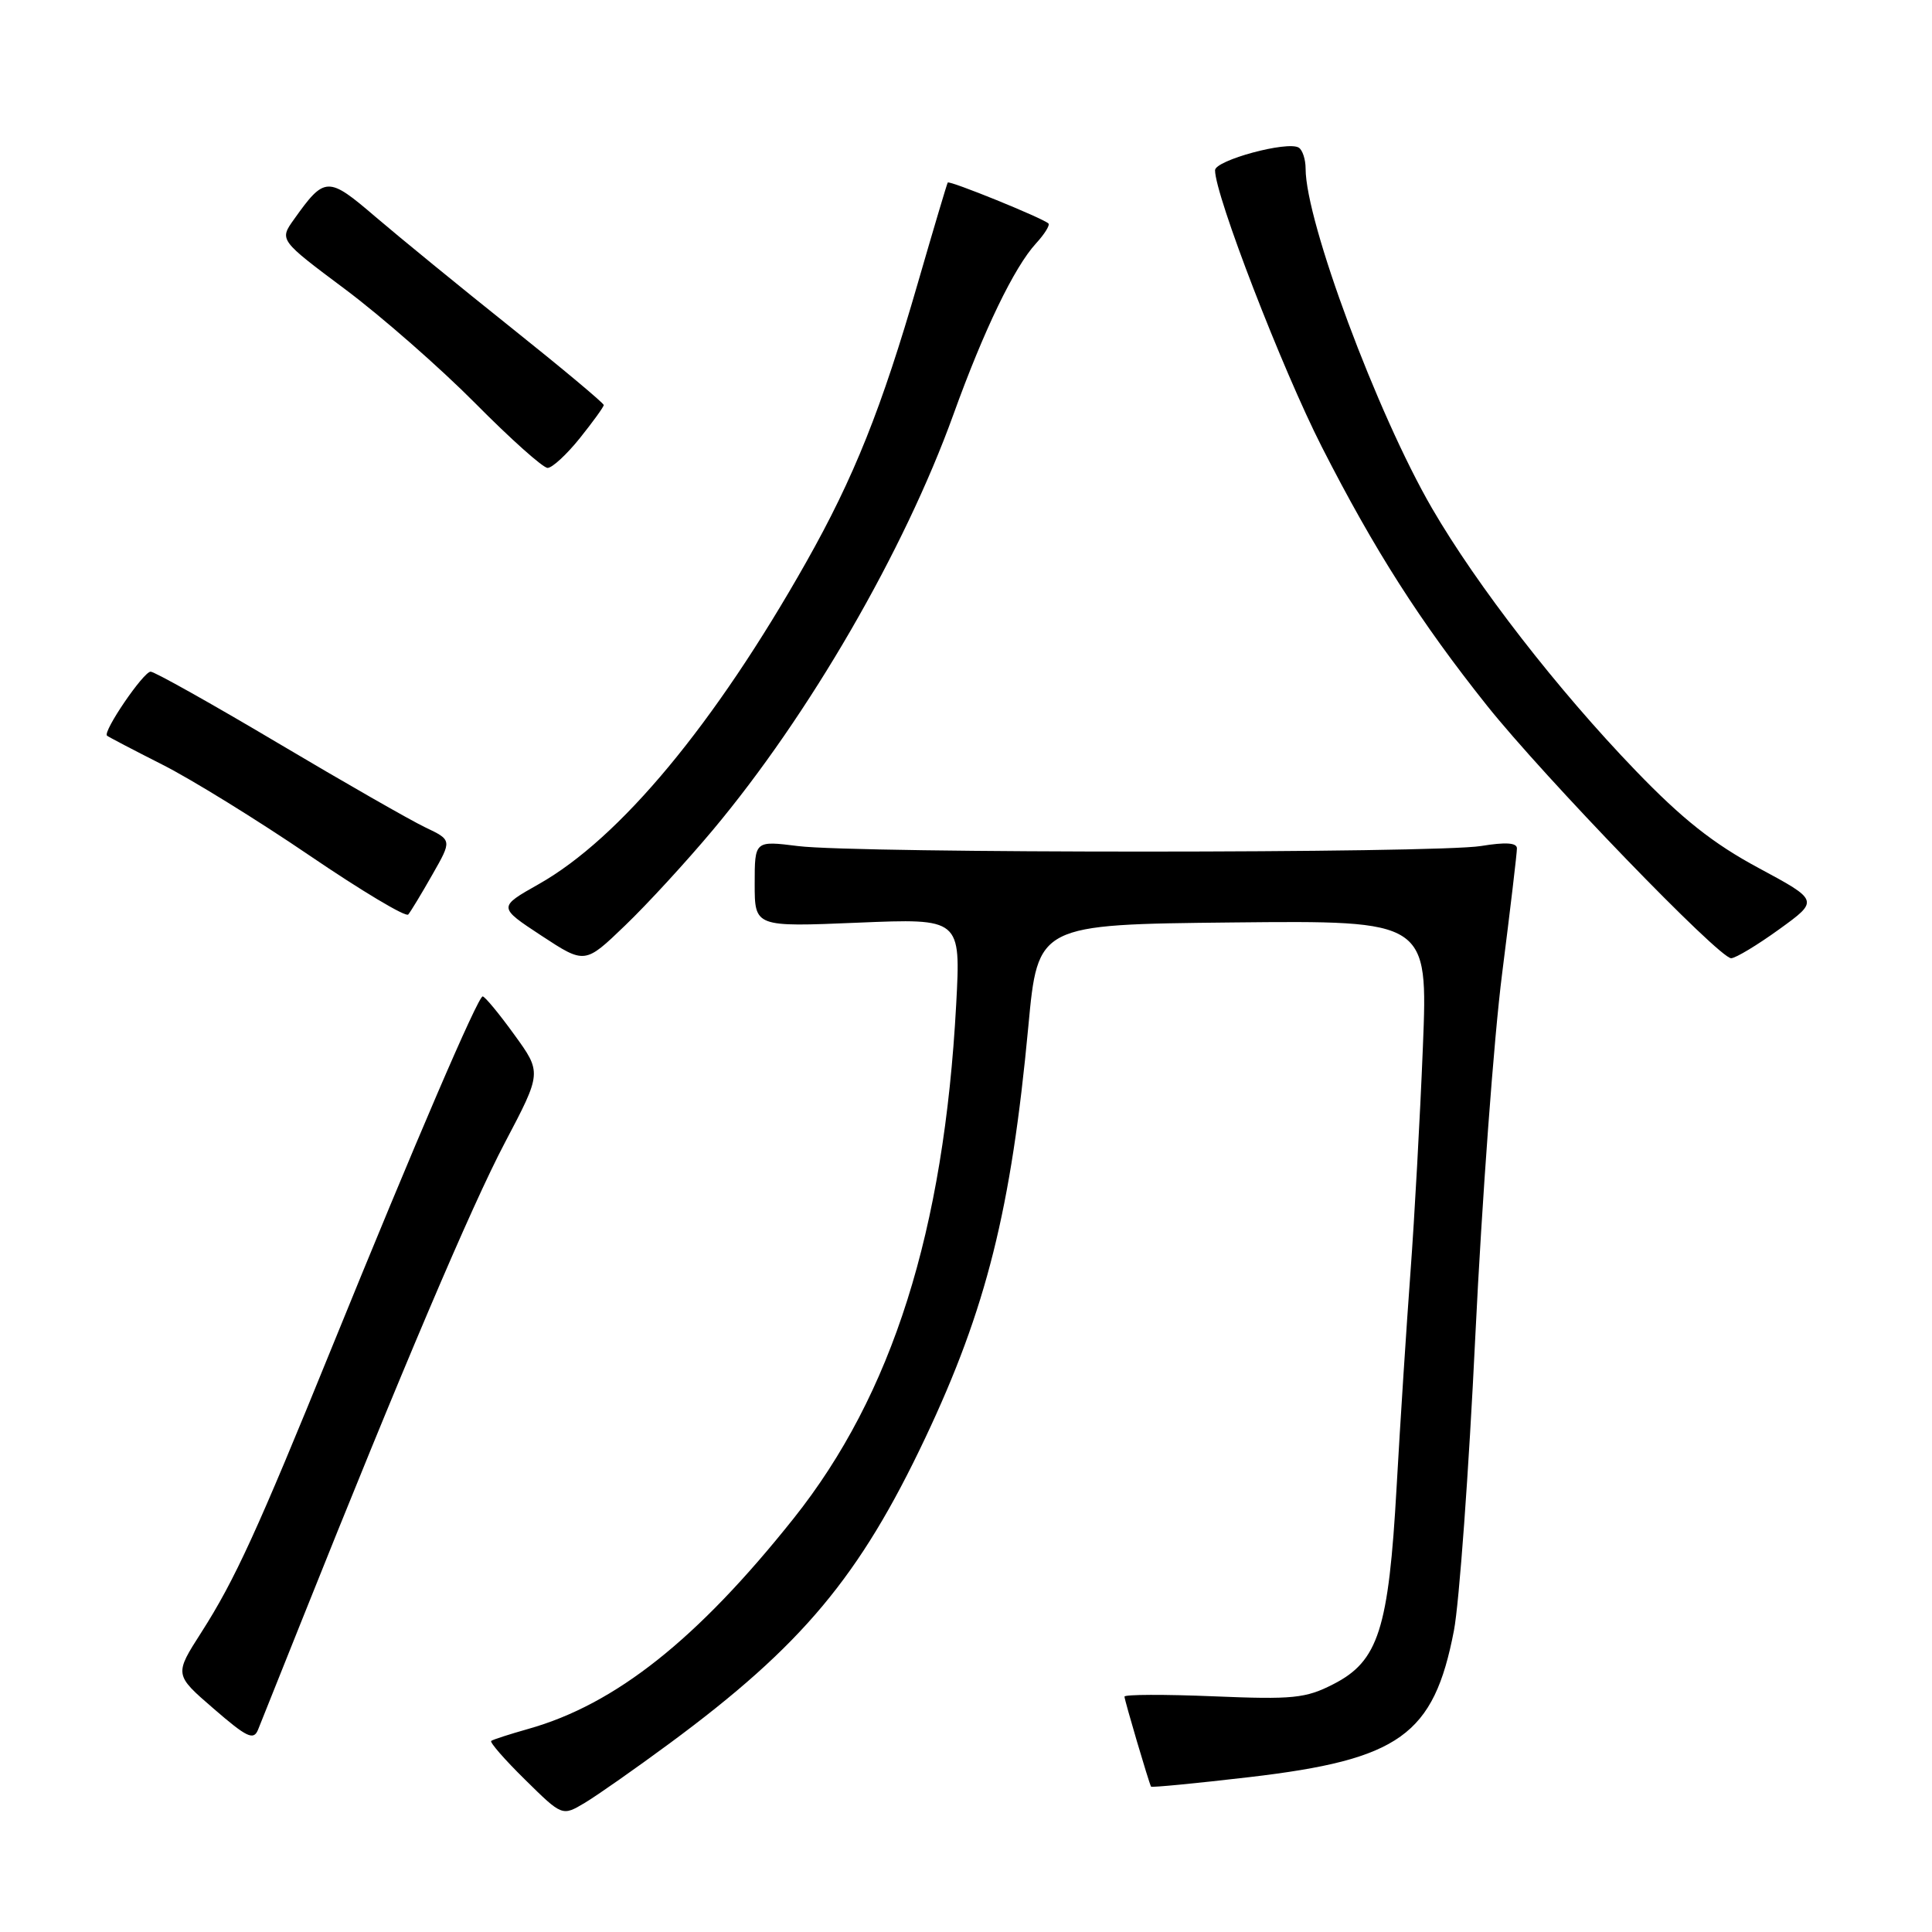 <?xml version="1.0" encoding="UTF-8" standalone="no"?>
<!DOCTYPE svg PUBLIC "-//W3C//DTD SVG 1.1//EN" "http://www.w3.org/Graphics/SVG/1.1/DTD/svg11.dtd" >
<svg xmlns="http://www.w3.org/2000/svg" xmlns:xlink="http://www.w3.org/1999/xlink" version="1.1" viewBox="0 0 256 256">
 <g >
 <path fill="currentColor"
d=" M 88.75 230.99 C 106.27 218.05 113.91 208.92 122.61 190.52 C 130.70 173.41 133.99 160.26 136.26 136.00 C 137.52 122.50 137.52 122.50 163.37 122.23 C 189.21 121.97 189.21 121.97 188.54 138.73 C 188.17 147.95 187.43 161.35 186.90 168.50 C 186.37 175.65 185.54 188.47 185.06 197.00 C 184.00 215.90 182.65 220.12 176.66 223.17 C 173.01 225.04 171.33 225.21 160.79 224.77 C 154.30 224.50 149.00 224.52 149.00 224.81 C 149.00 225.27 152.21 236.15 152.52 236.74 C 152.59 236.87 158.45 236.31 165.54 235.48 C 185.47 233.15 189.98 229.92 192.65 216.08 C 193.35 212.46 194.63 194.88 195.49 177.00 C 196.36 159.12 197.95 137.53 199.04 129.00 C 200.12 120.47 201.01 113.01 201.00 112.41 C 201.00 111.66 199.49 111.57 196.25 112.10 C 190.31 113.08 113.56 113.09 105.75 112.11 C 100.00 111.39 100.00 111.39 100.00 117.11 C 100.00 122.83 100.00 122.83 113.66 122.26 C 127.31 121.69 127.31 121.69 126.70 133.09 C 125.08 163.14 118.23 184.78 105.16 201.20 C 92.39 217.24 81.55 225.84 70.00 229.09 C 67.53 229.79 65.31 230.50 65.09 230.68 C 64.86 230.85 66.88 233.17 69.59 235.83 C 74.50 240.67 74.50 240.67 77.50 238.88 C 79.15 237.89 84.21 234.34 88.75 230.99 Z  M 39.87 215.00 C 53.29 181.41 62.47 159.81 66.91 151.39 C 71.79 142.12 71.79 142.12 68.14 137.09 C 66.14 134.32 64.26 132.05 63.96 132.03 C 63.34 132.00 55.03 151.34 43.99 178.50 C 34.10 202.84 31.11 209.37 26.69 216.28 C 23.09 221.90 23.09 221.90 28.30 226.40 C 32.71 230.22 33.60 230.65 34.19 229.20 C 34.56 228.27 37.12 221.88 39.87 215.00 Z  M 94.44 110.00 C 107.22 94.74 119.82 72.97 126.33 54.93 C 130.37 43.73 134.39 35.40 137.28 32.25 C 138.41 31.02 139.15 29.83 138.92 29.61 C 138.17 28.90 125.79 23.87 125.58 24.19 C 125.47 24.36 123.69 30.35 121.62 37.50 C 116.82 54.11 113.16 63.27 106.82 74.50 C 94.70 95.96 82.14 111.08 71.39 117.15 C 65.99 120.20 65.99 120.20 71.74 123.98 C 77.50 127.76 77.50 127.76 82.83 122.63 C 85.77 119.81 90.99 114.12 94.44 110.00 Z  M 235.76 123.13 C 241.03 119.32 241.03 119.32 233.00 115.00 C 227.01 111.78 222.89 108.51 216.71 102.09 C 206.38 91.37 195.70 77.60 189.75 67.35 C 182.48 54.82 173.00 29.35 173.00 22.35 C 173.00 21.12 172.59 19.87 172.09 19.56 C 170.60 18.64 161.00 21.24 161.00 22.56 C 161.00 25.88 169.88 48.87 175.15 59.22 C 182.12 72.90 188.18 82.38 197.03 93.49 C 204.63 103.01 227.82 127.01 229.39 126.97 C 230.00 126.95 232.87 125.22 235.76 123.13 Z  M 57.28 115.91 C 59.90 111.32 59.90 111.32 56.33 109.62 C 54.38 108.69 45.60 103.67 36.83 98.46 C 28.07 93.26 20.47 89.00 19.96 89.00 C 19.01 89.00 13.59 96.95 14.18 97.48 C 14.36 97.64 17.65 99.36 21.50 101.31 C 25.35 103.25 34.12 108.67 41.00 113.35 C 47.88 118.03 53.76 121.55 54.09 121.18 C 54.41 120.81 55.85 118.43 57.28 115.91 Z  M 76.83 58.06 C 78.57 55.89 80.00 53.91 80.00 53.67 C 80.00 53.42 74.49 48.81 67.75 43.43 C 61.01 38.05 52.91 31.43 49.74 28.72 C 43.45 23.33 43.03 23.34 38.96 29.06 C 37.00 31.80 37.00 31.80 45.75 38.34 C 50.56 41.94 58.32 48.74 62.98 53.44 C 67.64 58.15 71.95 62.00 72.56 62.00 C 73.17 62.00 75.09 60.23 76.83 58.06 Z "/>
</g>
</svg>